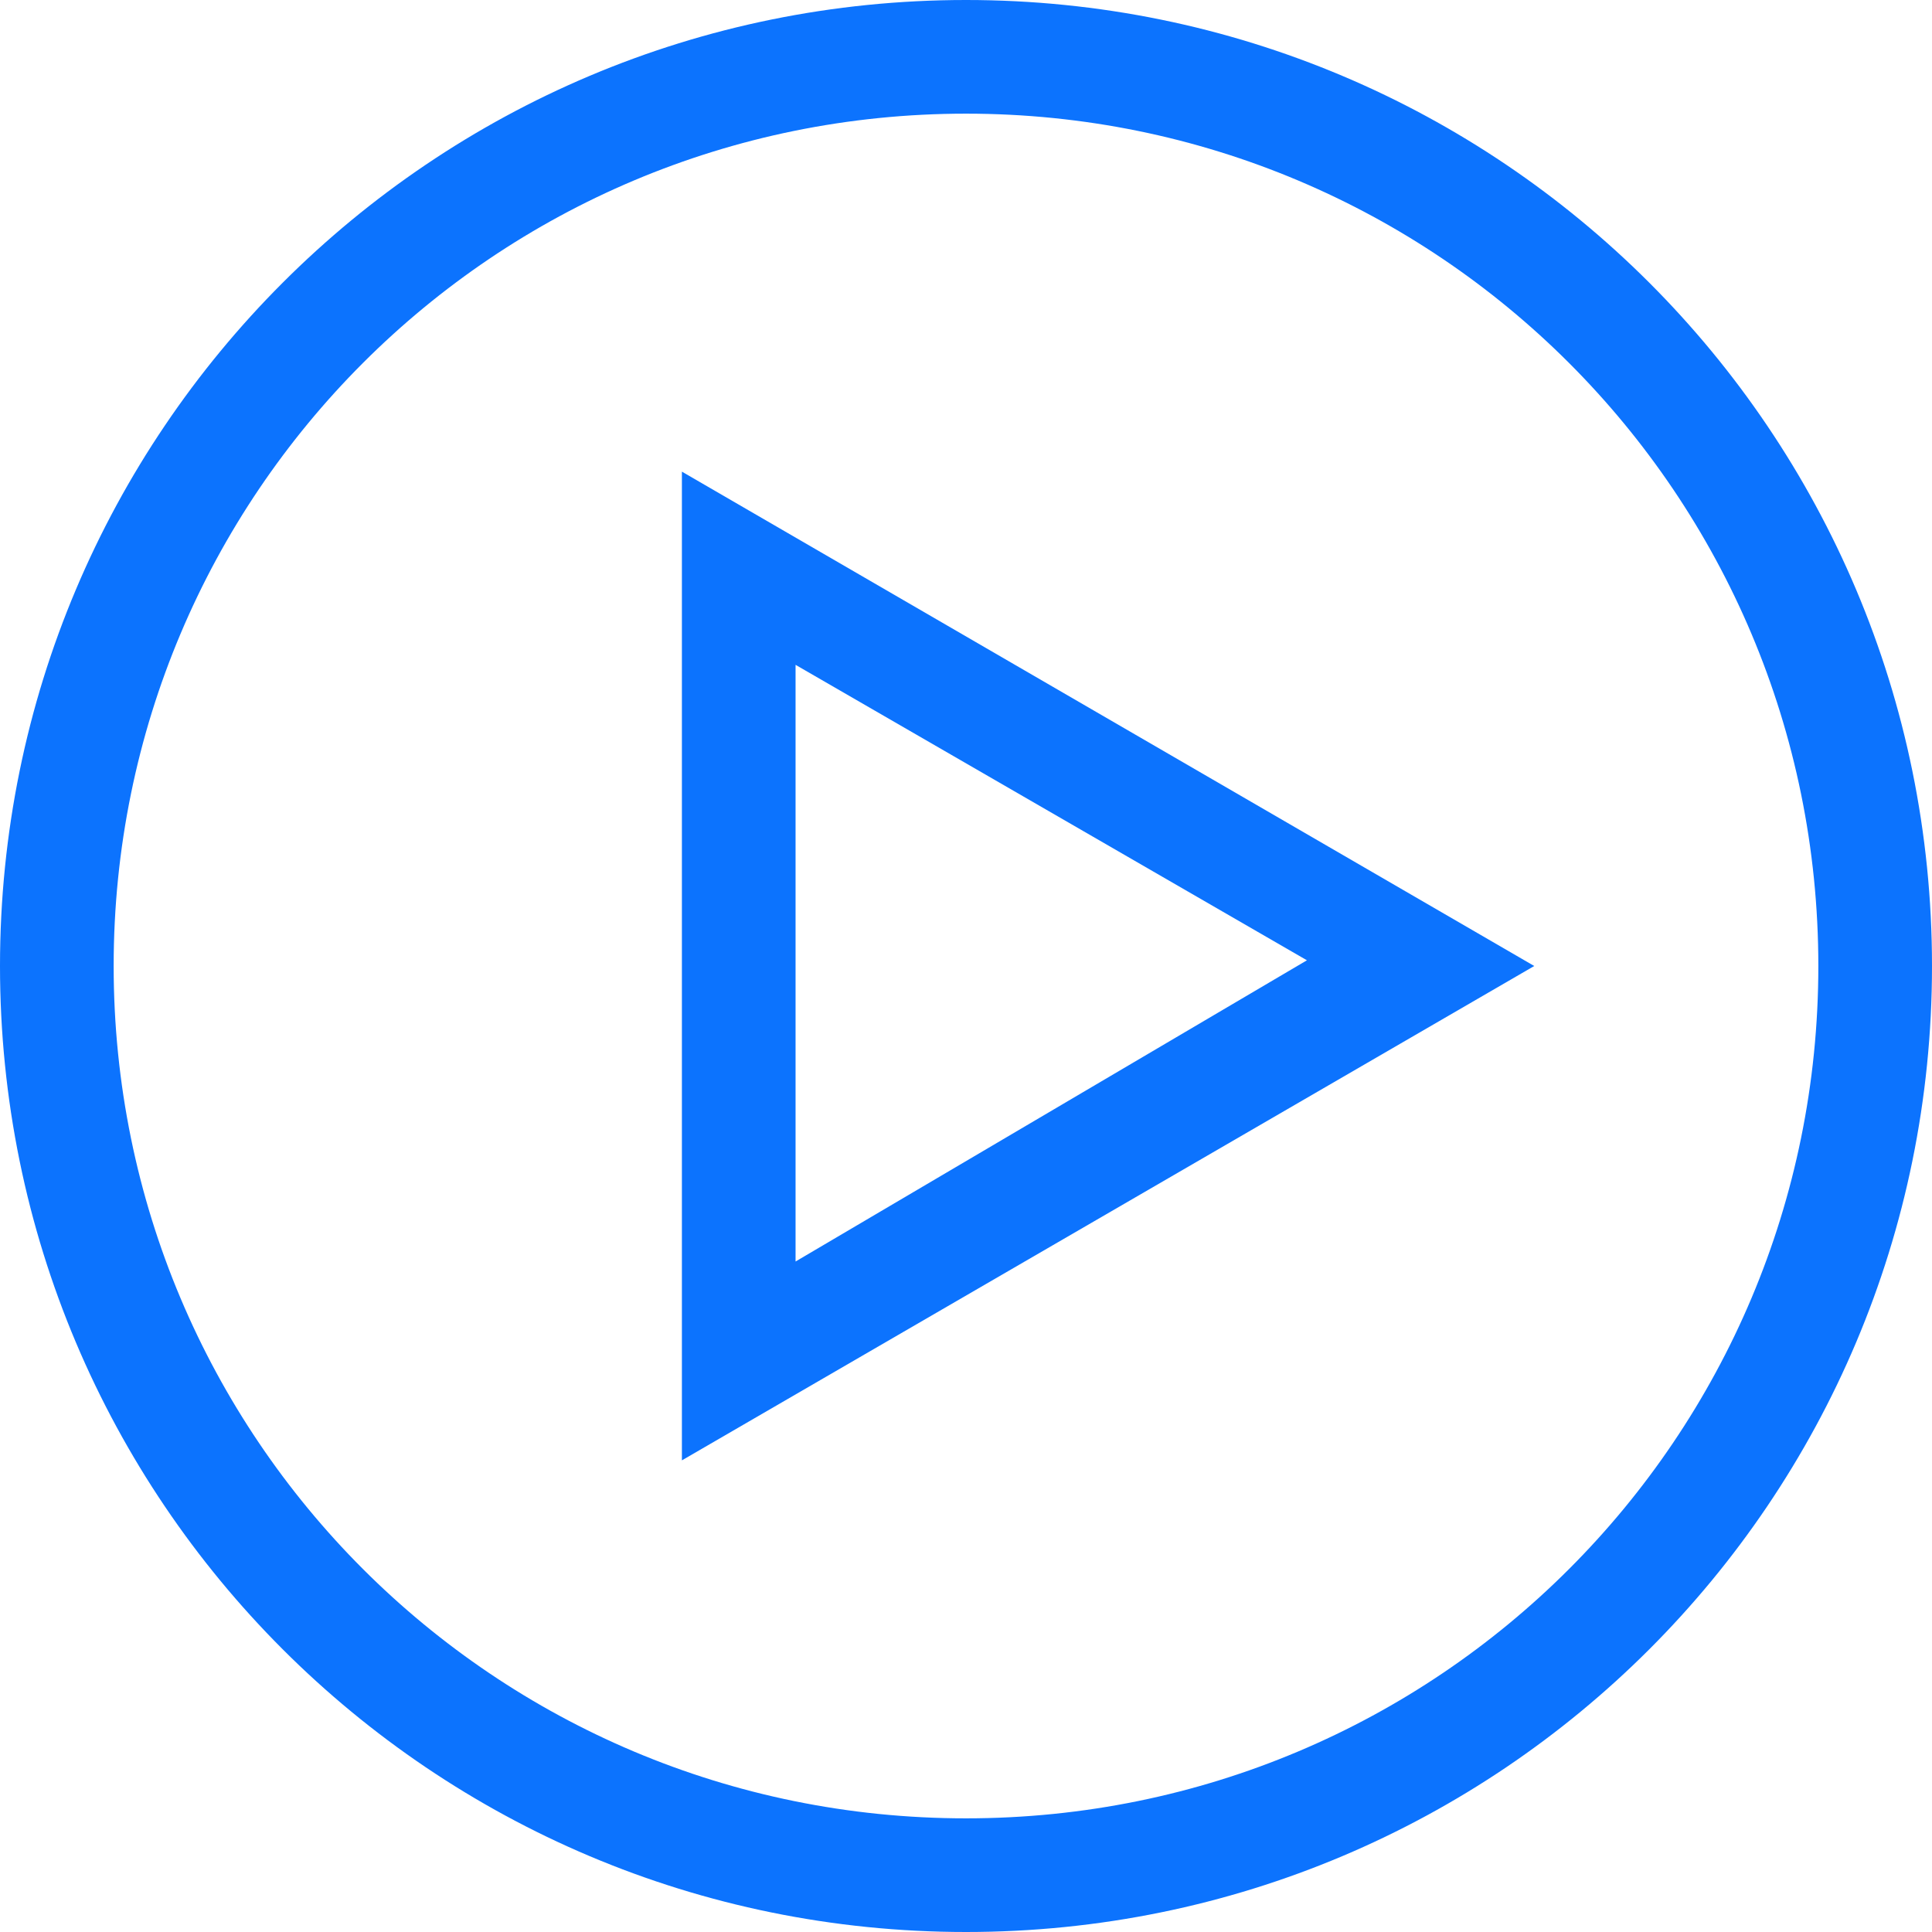 <svg width="41" height="41" viewBox="0 0 41 41" fill="none" xmlns="http://www.w3.org/2000/svg">
<path d="M20.5 41C9.165 41 0 31.835 0 20.5C0 9.165 9.165 0 20.5 0C31.835 0 41 9.165 41 20.5C41 31.835 31.835 41 20.5 41ZM20.5 2.412C10.491 2.412 2.412 10.491 2.412 20.5C2.412 30.509 10.491 38.588 20.5 38.588C30.509 38.588 38.588 30.509 38.588 20.5C38.588 10.491 30.509 2.412 20.5 2.412Z" fill="#0C73FE"/>
<path d="M14.471 30.991V10.009L32.559 20.5L14.471 30.991ZM16.883 14.109V26.771L27.735 20.379L16.883 14.109Z" fill="#0C73FE"/>
</svg>

